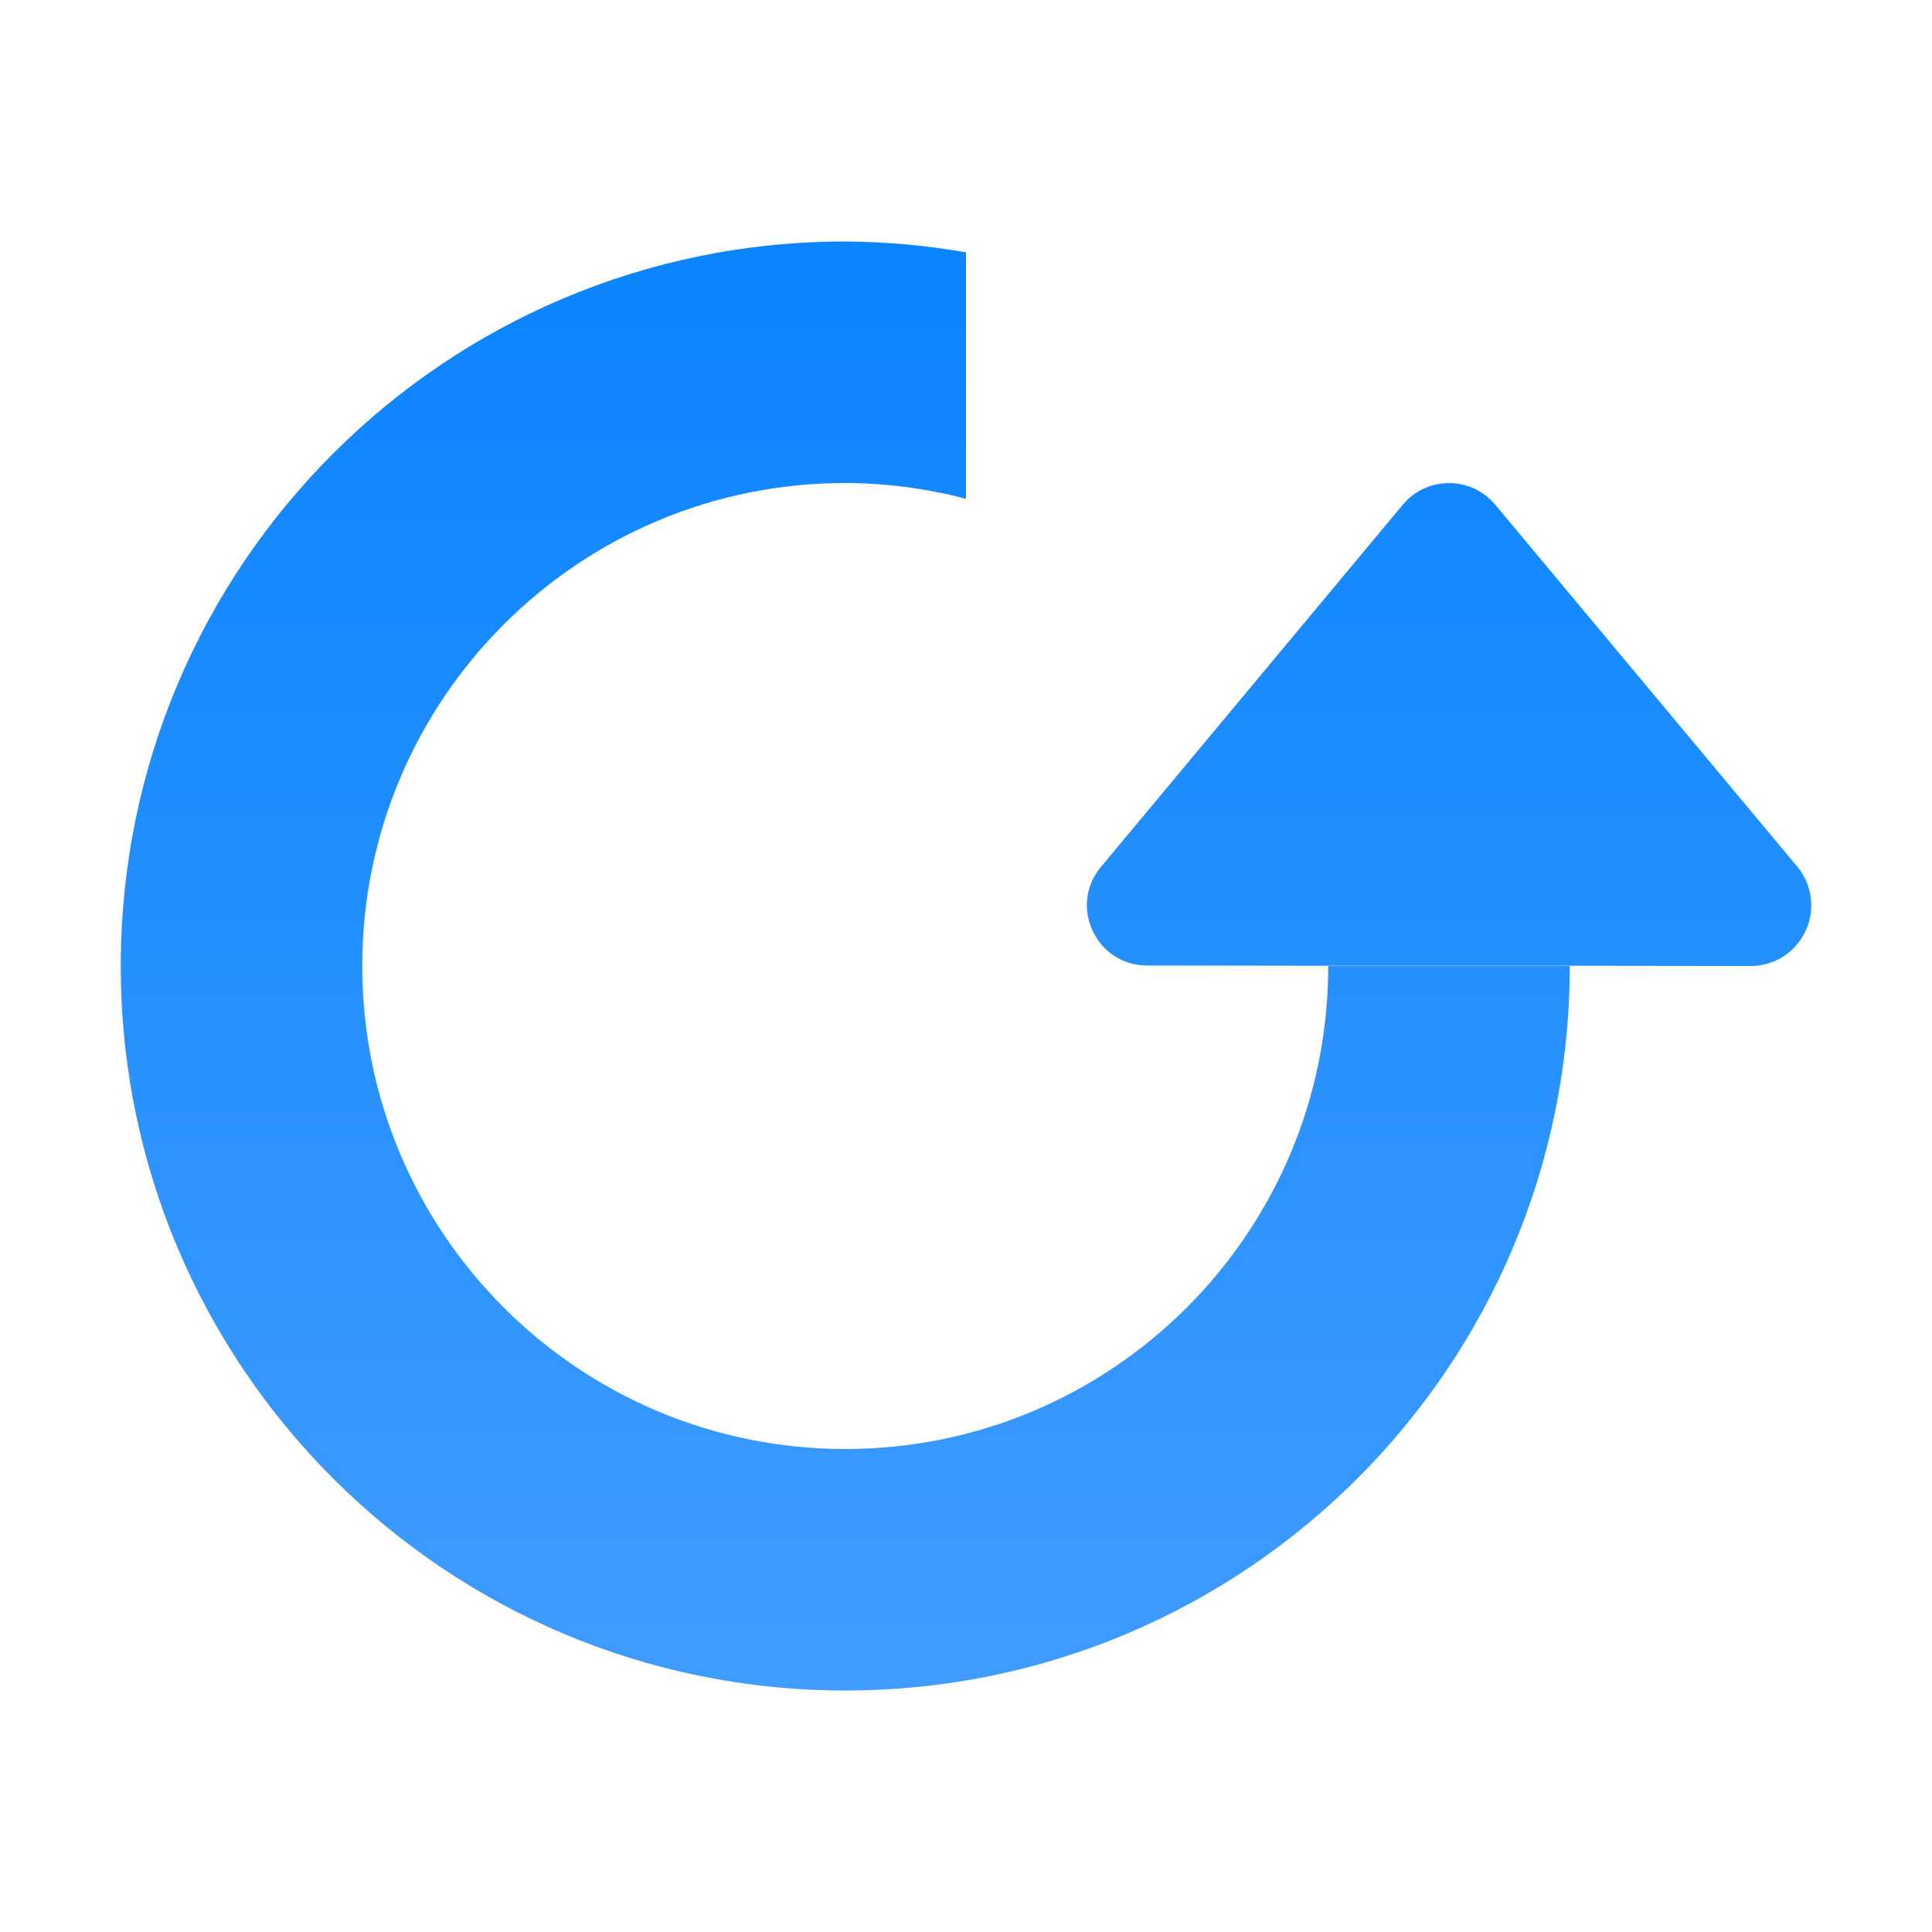 <svg viewBox="0 0 16 16" xmlns="http://www.w3.org/2000/svg" xmlns:xlink="http://www.w3.org/1999/xlink"><linearGradient id="a" gradientTransform="matrix(0 -1 -1 0 16 16)" gradientUnits="userSpaceOnUse" x1="2" x2="14" y1="9" y2="9"><stop offset="0" stop-color="#409cff"/><stop offset="1" stop-color="#0a84ff"/></linearGradient>


/&amp;amp;gt;<path d="m15 7.498c-0.0.077-.018.154-.053.223l-.002.004c-.084.169-.257.275-.445.275l-1.5-.002h-2l-1.5-.002c-.422-0-.653-.492-.383-.816l2.5-3c.199-.239.567-.239.766 0l2.502 2.998c.074.089.115.202.115.318zm-2 .502c0 3.314-2.686 6-6 6-3.314 0-6-2.686-6-6 0-3.314 2.686-6 6-6 .335.002.67.032 1 .09v2.041c-.326-.086-.662-.13-1-.131-2.209 0-4 1.791-4 4s1.791 4 4 4 4-1.791 4-4z" fill="url(#a)"/></svg>
